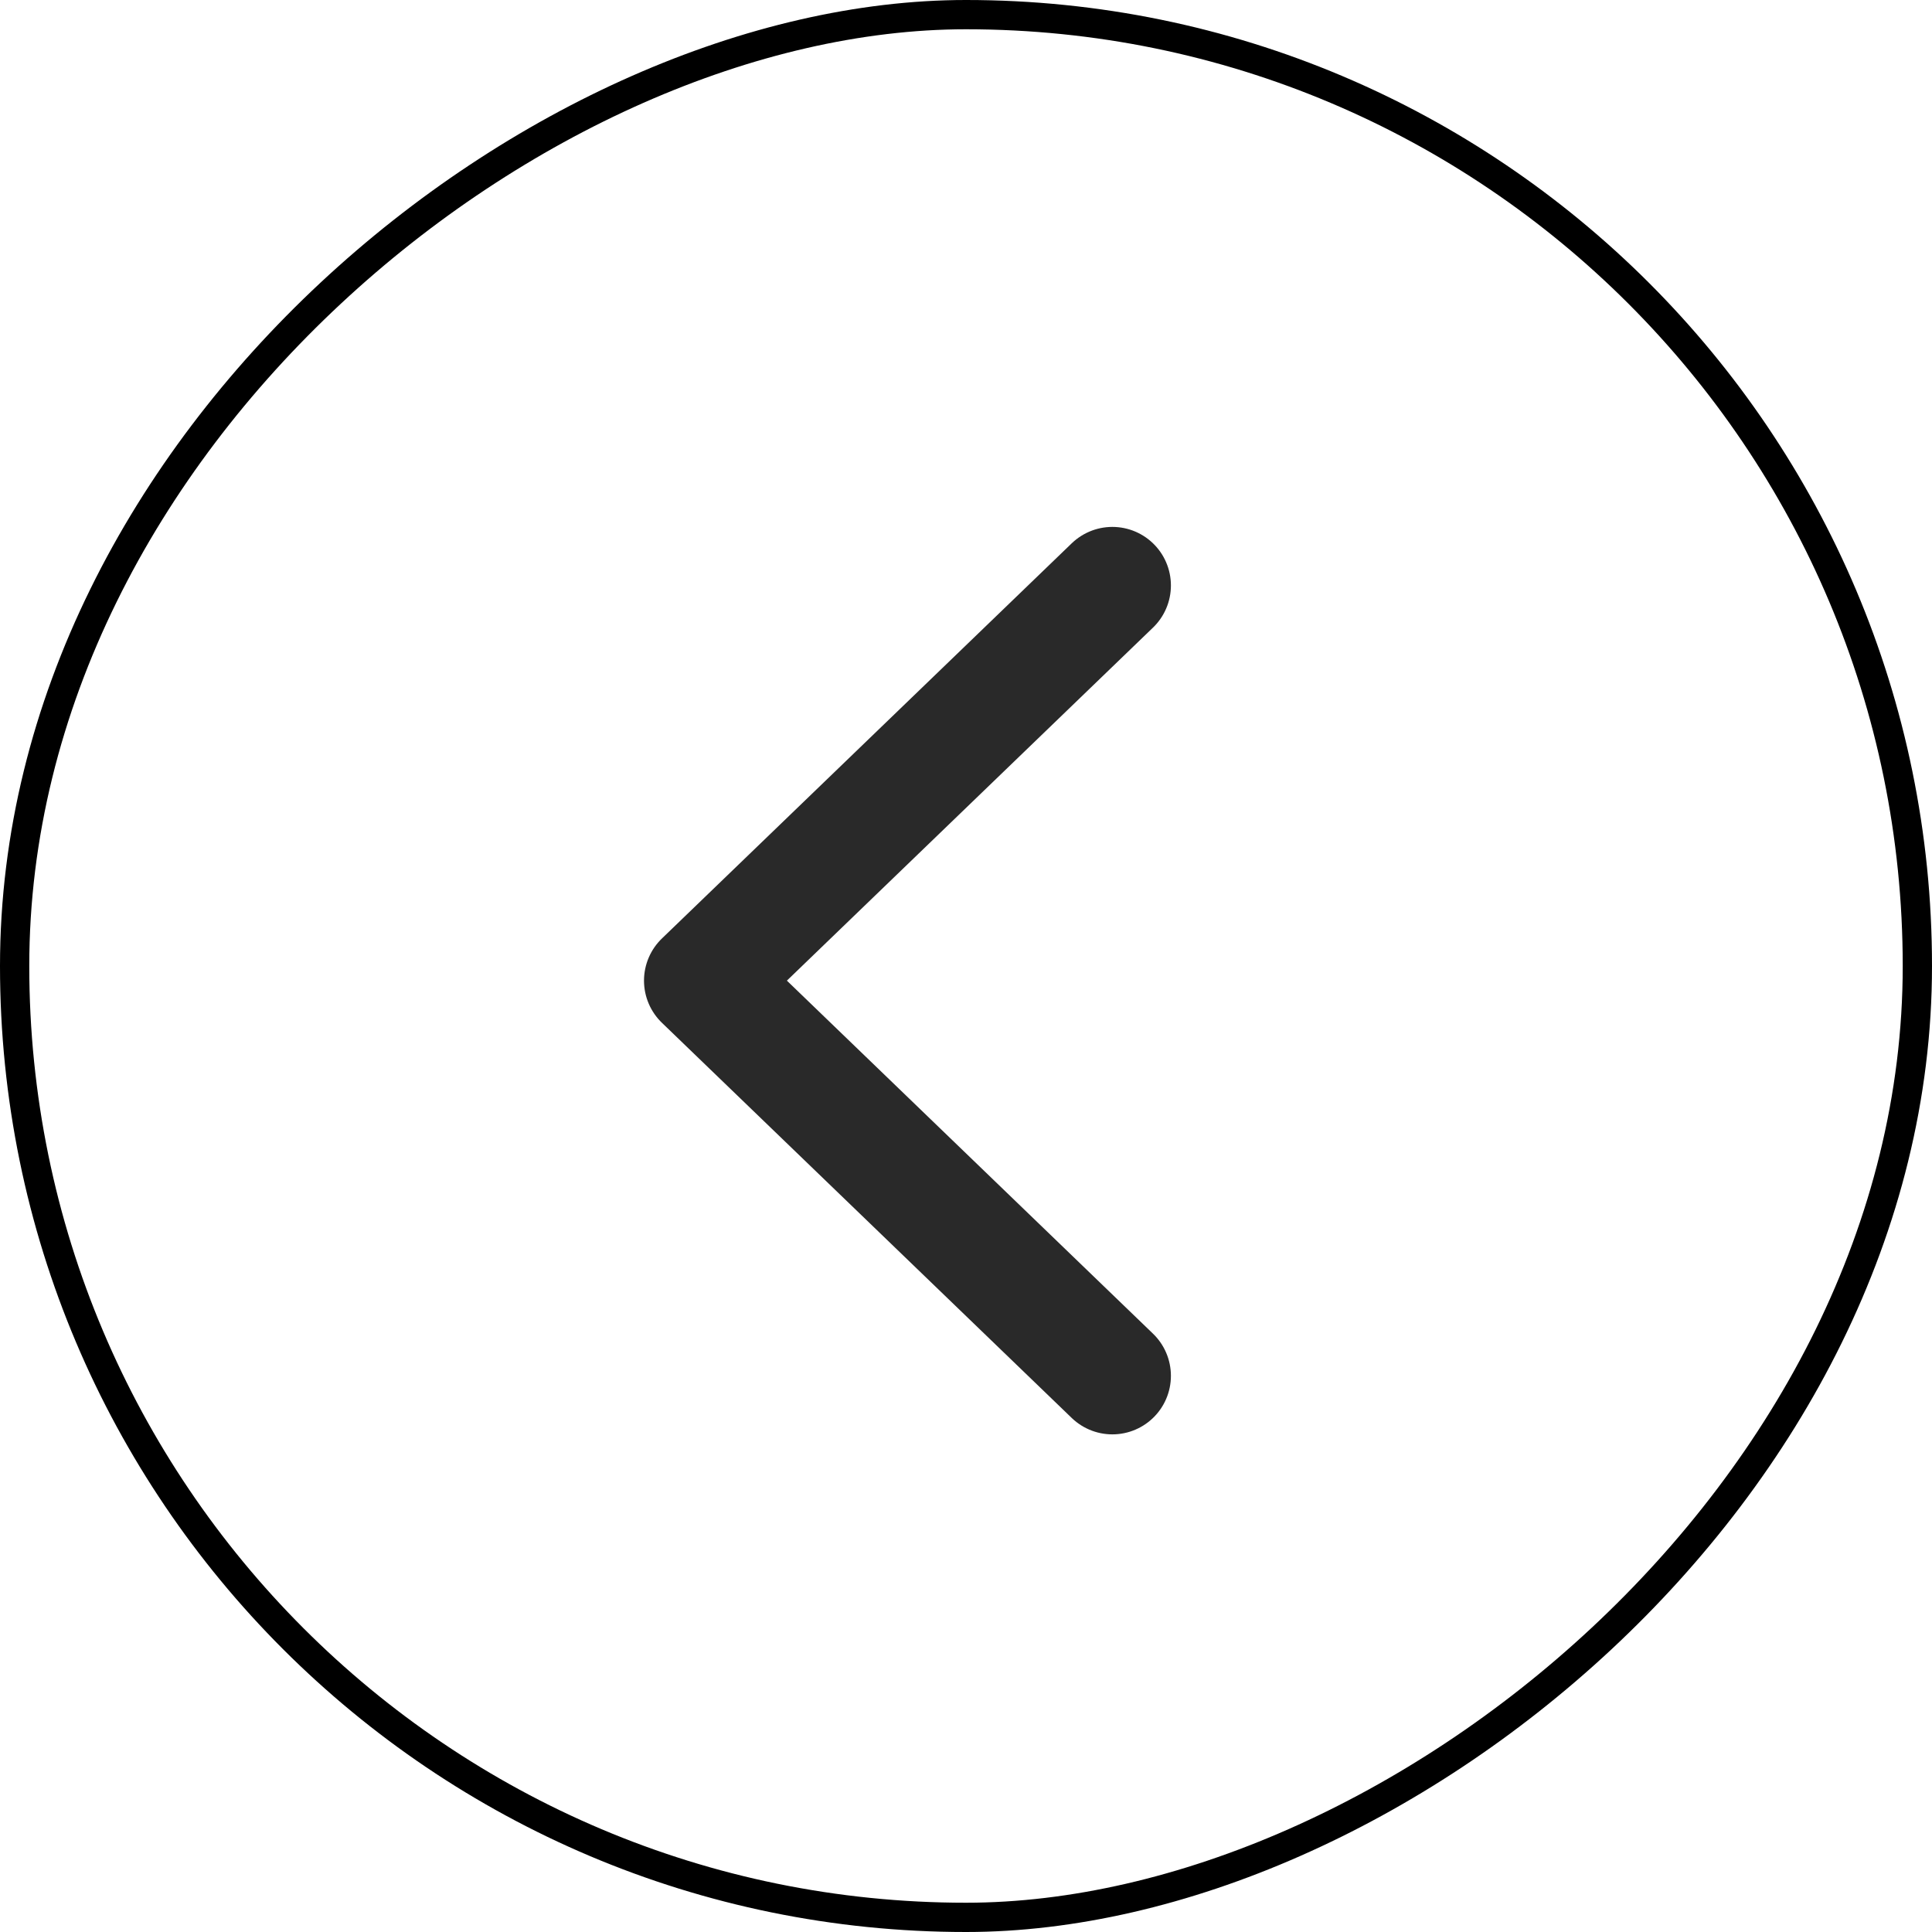 <svg width="66" height="66" viewBox="0 0 66 66" fill="none" xmlns="http://www.w3.org/2000/svg">
<path d="M38 20L24 33.5L38 47" stroke="#292929" stroke-width="4" stroke-linecap="round" stroke-linejoin="round"/>
<rect x="65.5" y="0.5" width="65" height="65" rx="32.5" transform="rotate(90 65.5 0.5)" stroke="black"/>
</svg>
